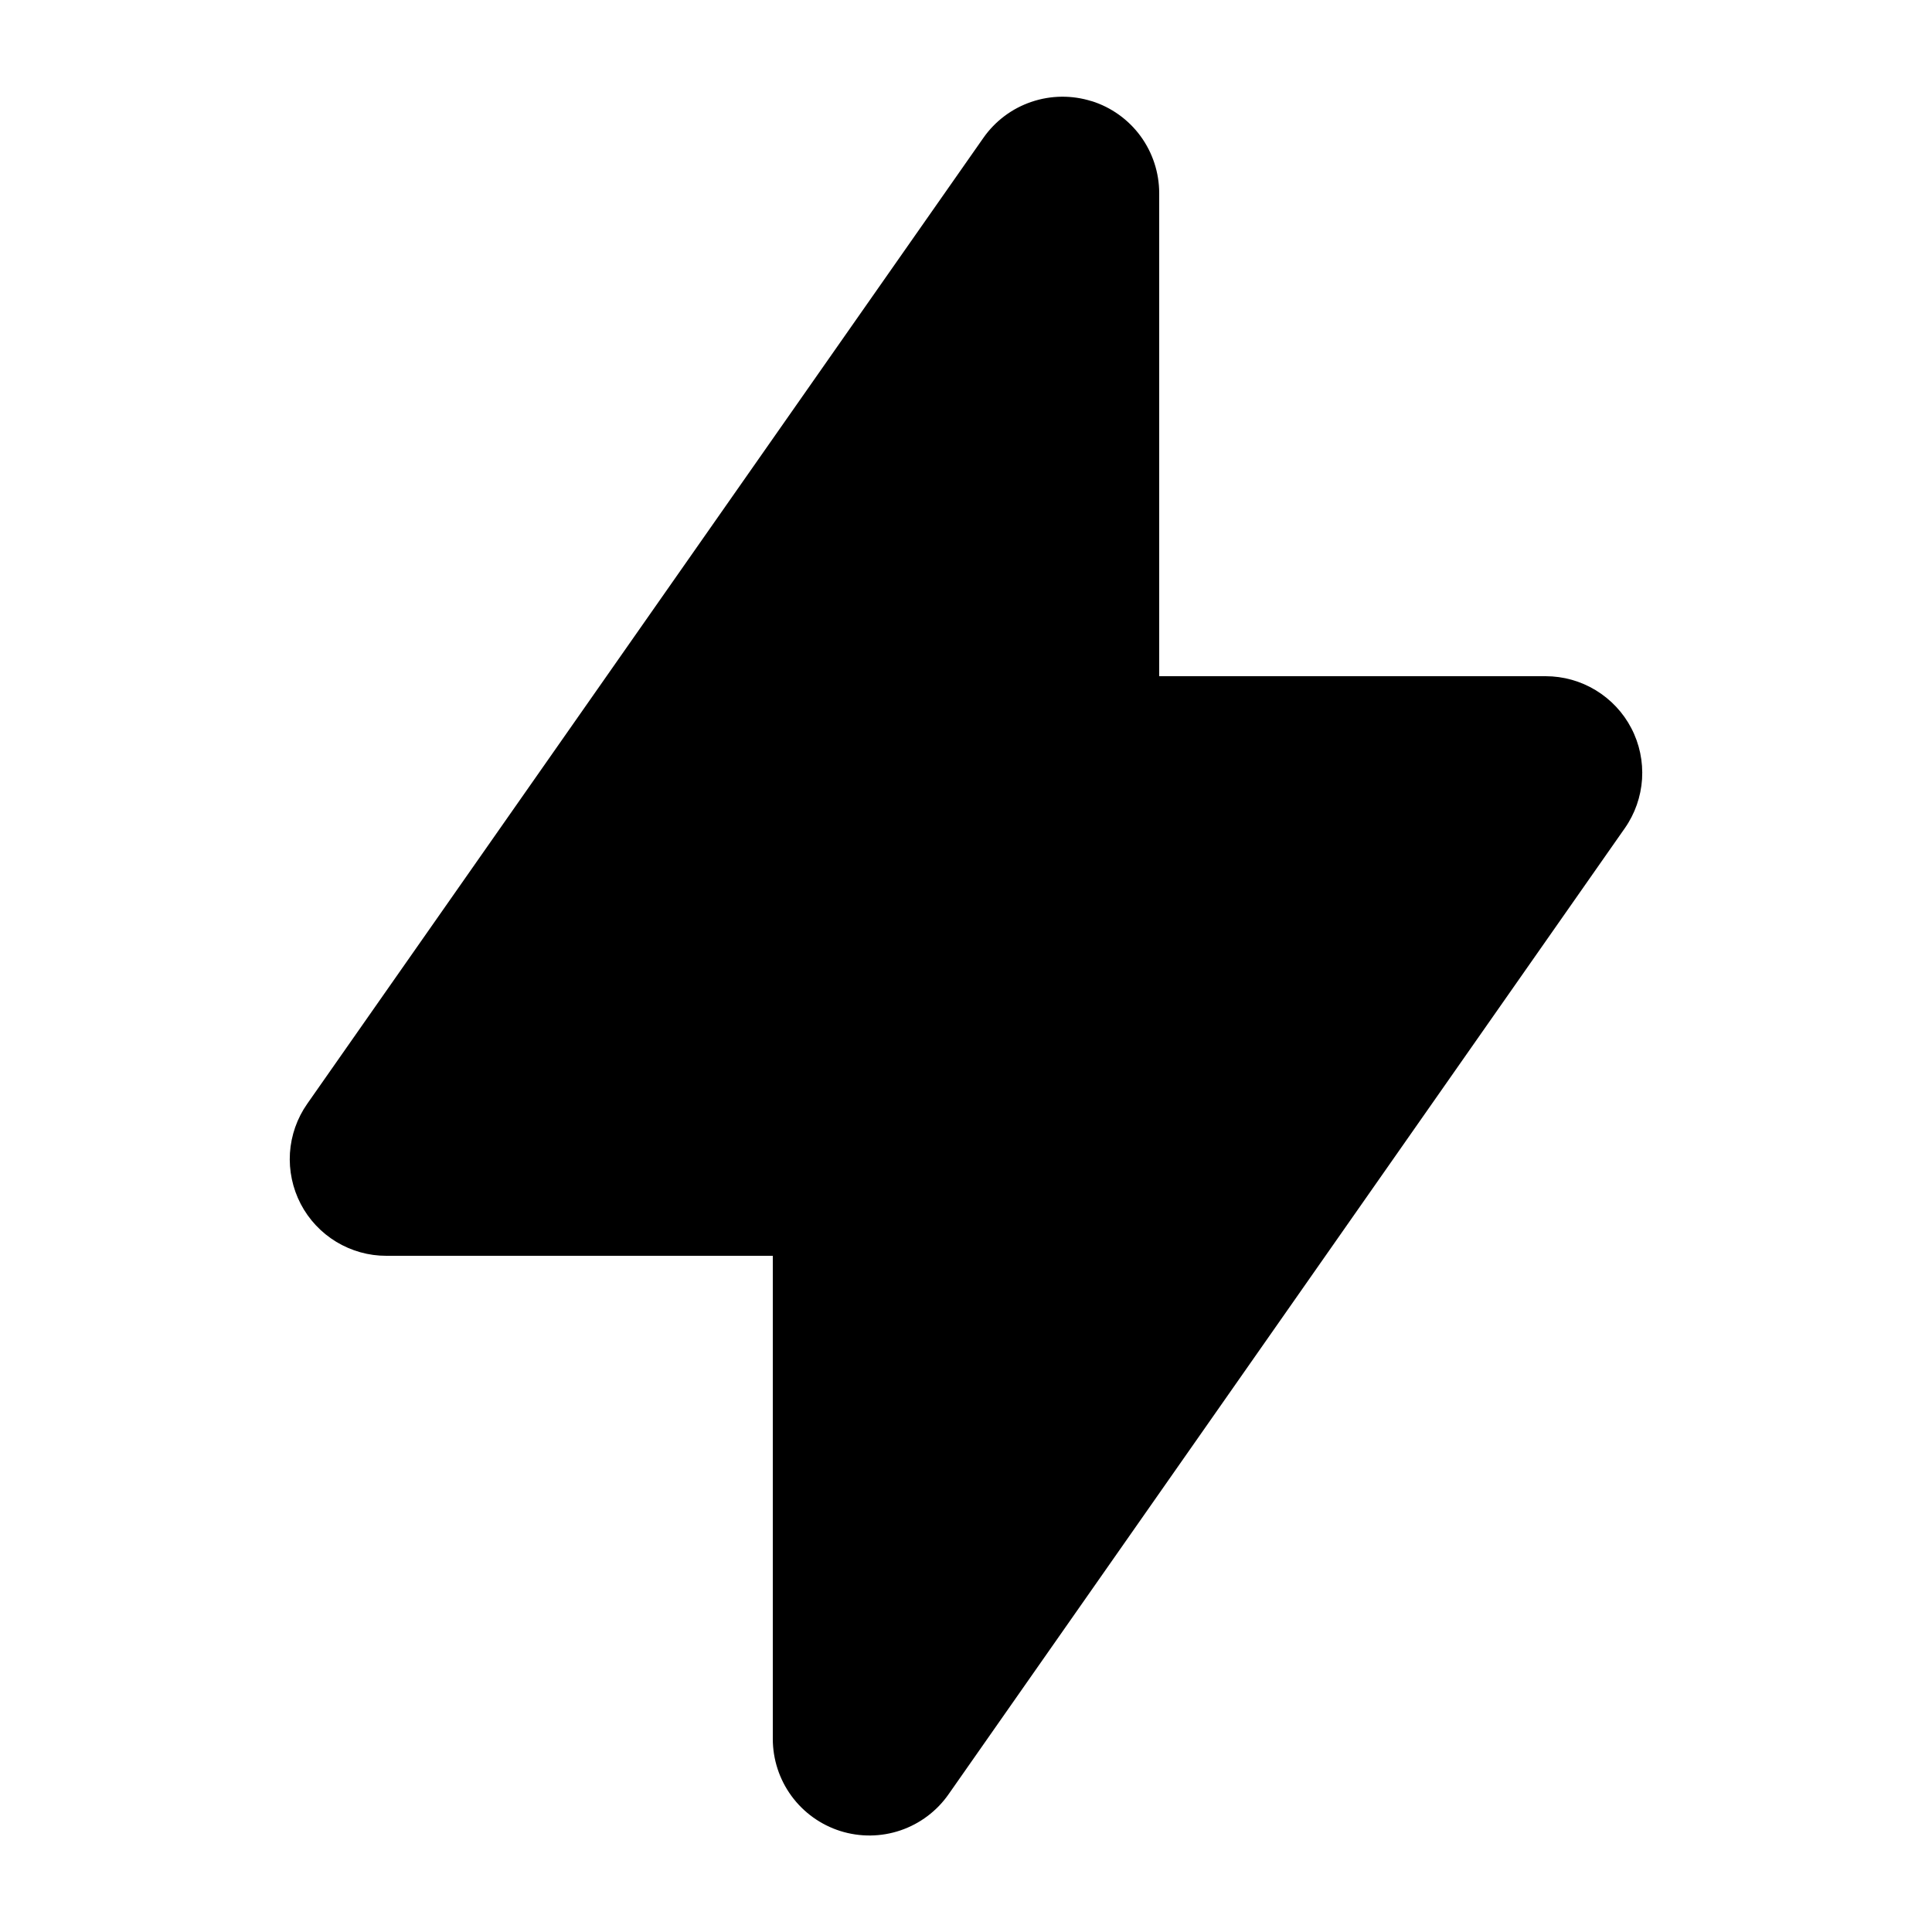 <svg width="28" height="28" viewBox="0 0 28 28" fill="none" xmlns="http://www.w3.org/2000/svg">
<path fill-rule="evenodd" clip-rule="evenodd" d="M15.82 1.465C16.104 1.554 16.353 1.732 16.529 1.972C16.705 2.212 16.8 2.503 16.8 2.8V9.8H22.4C22.656 9.8 22.907 9.87 23.126 10.003C23.345 10.136 23.524 10.326 23.642 10.553C23.761 10.78 23.814 11.036 23.798 11.291C23.781 11.547 23.695 11.793 23.548 12.003L13.748 26.003C13.578 26.247 13.333 26.431 13.051 26.527C12.769 26.623 12.464 26.626 12.18 26.537C11.895 26.447 11.647 26.269 11.471 26.029C11.295 25.789 11.2 25.498 11.2 25.201V18.2H5.6C5.344 18.201 5.093 18.13 4.874 17.998C4.655 17.865 4.476 17.675 4.358 17.448C4.24 17.221 4.186 16.965 4.202 16.71C4.219 16.454 4.305 16.208 4.452 15.998L14.252 1.998C14.423 1.754 14.667 1.571 14.949 1.476C15.231 1.38 15.536 1.377 15.82 1.466V1.465Z" fill="black"/>
</svg>
